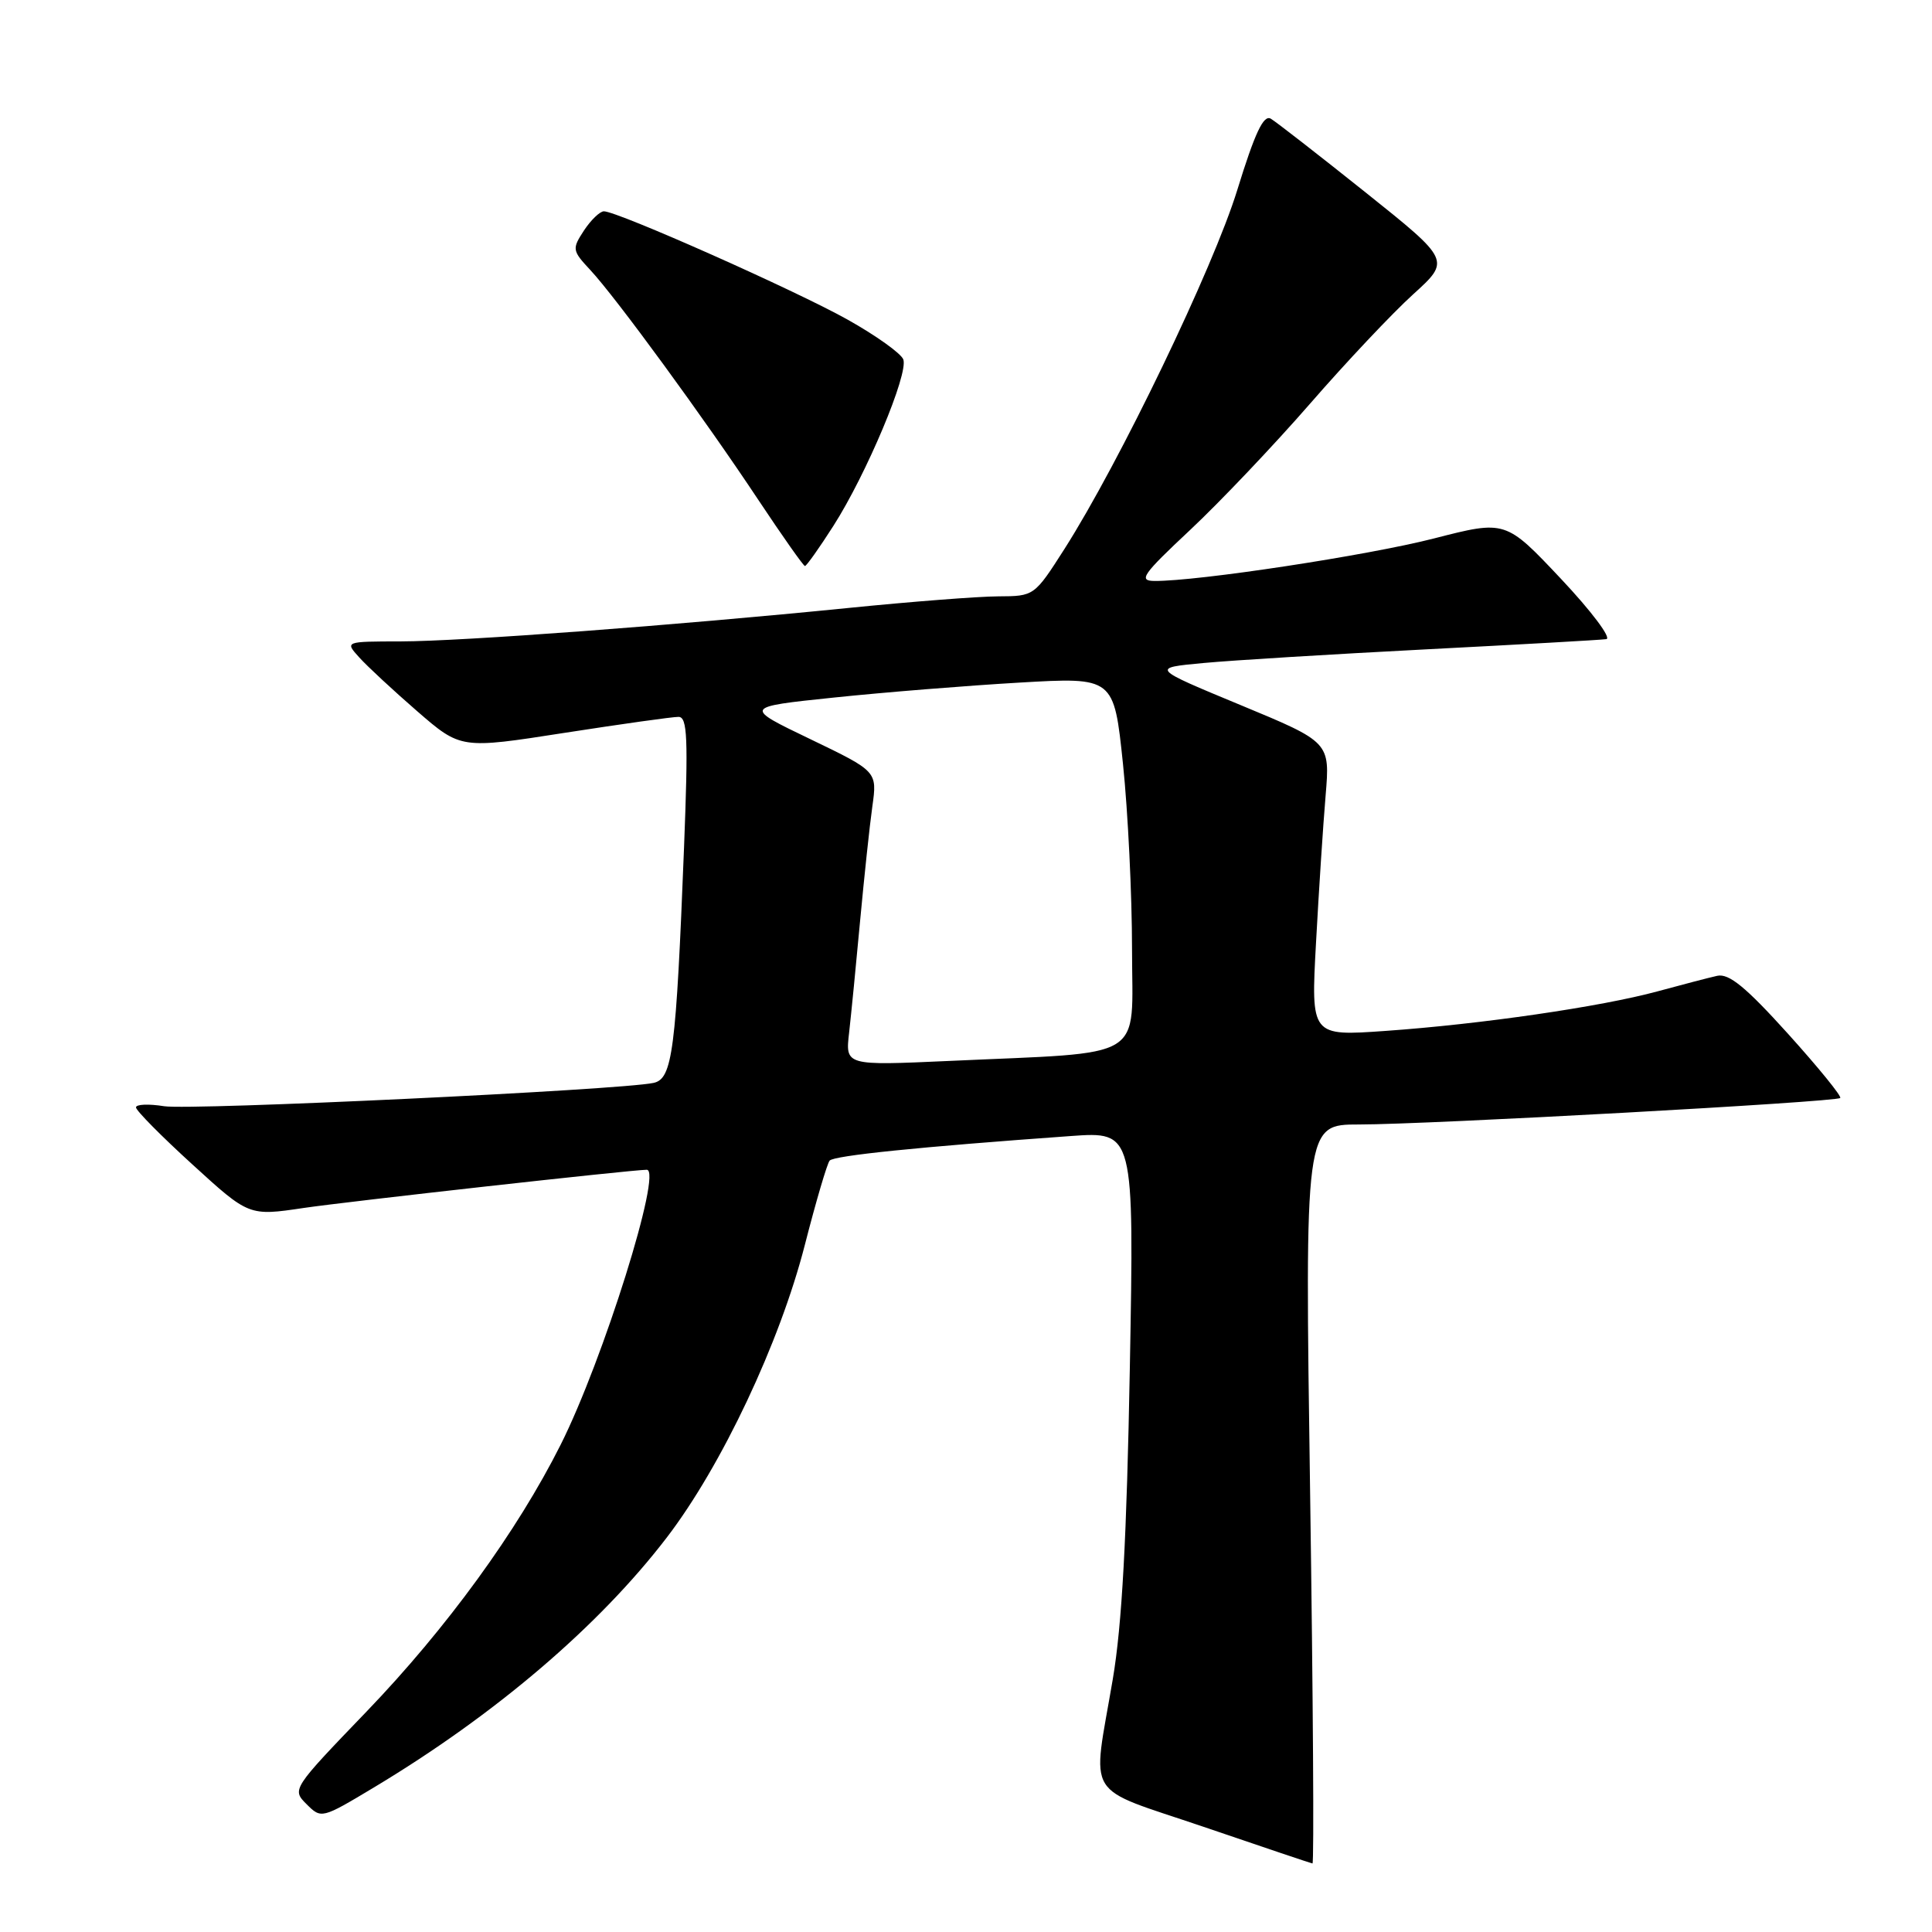 <?xml version="1.0" encoding="UTF-8" standalone="no"?>
<!DOCTYPE svg PUBLIC "-//W3C//DTD SVG 1.1//EN" "http://www.w3.org/Graphics/SVG/1.1/DTD/svg11.dtd" >
<svg xmlns="http://www.w3.org/2000/svg" xmlns:xlink="http://www.w3.org/1999/xlink" version="1.1" viewBox="0 0 256 256">
 <g >
 <path fill="currentColor"
d=" M 173.60 198.00 C 172.89 149.00 172.89 149.00 180.08 149.00 C 189.23 149.00 243.31 146.02 243.84 145.49 C 244.06 145.27 240.94 141.44 236.91 136.97 C 231.32 130.78 229.09 128.96 227.54 129.30 C 226.42 129.55 222.86 130.48 219.63 131.36 C 212.12 133.40 196.26 135.71 183.60 136.60 C 173.70 137.30 173.70 137.30 174.38 124.90 C 174.75 118.08 175.32 109.31 175.65 105.42 C 176.24 98.34 176.24 98.34 164.37 93.42 C 152.50 88.50 152.50 88.50 159.50 87.85 C 163.35 87.49 176.62 86.68 189.00 86.04 C 201.38 85.40 212.10 84.80 212.84 84.69 C 213.58 84.59 210.88 80.99 206.84 76.70 C 199.50 68.91 199.50 68.91 190.00 71.35 C 181.23 73.60 158.69 77.03 152.96 76.98 C 150.81 76.96 151.40 76.12 157.69 70.23 C 161.64 66.53 168.79 59.00 173.58 53.50 C 178.36 48.00 184.51 41.48 187.25 39.00 C 192.21 34.50 192.21 34.50 180.95 25.50 C 174.75 20.55 169.10 16.15 168.39 15.73 C 167.43 15.16 166.28 17.60 163.95 25.16 C 160.76 35.51 148.34 61.30 141.04 72.75 C 137.06 78.98 137.03 79.00 132.28 79.02 C 129.65 79.03 120.75 79.72 112.50 80.55 C 89.38 82.87 61.29 84.97 53.10 84.99 C 45.69 85.00 45.69 85.00 47.60 87.11 C 48.64 88.27 52.10 91.48 55.28 94.24 C 61.06 99.25 61.06 99.25 74.78 97.11 C 82.33 95.94 89.13 94.98 89.91 94.99 C 91.09 95.00 91.20 97.78 90.64 112.25 C 89.58 139.29 89.11 142.95 86.60 143.49 C 82.18 144.44 25.32 147.14 21.75 146.58 C 19.69 146.25 18.01 146.32 18.02 146.74 C 18.03 147.16 21.40 150.57 25.52 154.32 C 32.99 161.14 32.99 161.14 40.25 160.06 C 46.17 159.19 83.75 155.00 85.70 155.00 C 87.82 155.00 79.91 180.25 74.29 191.43 C 68.54 202.89 59.18 215.75 48.58 226.78 C 38.71 237.04 38.66 237.11 40.62 239.06 C 42.57 241.01 42.62 241.00 49.54 236.85 C 65.65 227.18 79.37 215.46 88.36 203.72 C 95.63 194.22 103.33 177.90 106.65 164.94 C 108.12 159.20 109.60 154.18 109.93 153.79 C 110.49 153.12 121.79 151.97 141.89 150.53 C 150.28 149.93 150.28 149.93 149.71 181.21 C 149.30 203.72 148.67 215.31 147.45 222.50 C 144.71 238.69 143.42 236.60 159.50 242.07 C 167.20 244.70 173.68 246.88 173.91 246.92 C 174.13 246.96 173.99 224.95 173.60 198.00 Z  M 110.43 69.68 C 114.81 62.83 120.41 49.50 119.69 47.62 C 119.38 46.82 116.06 44.45 112.31 42.35 C 105.42 38.49 81.83 28.00 80.02 28.00 C 79.49 28.00 78.30 29.15 77.38 30.54 C 75.78 32.99 75.81 33.20 78.23 35.79 C 81.62 39.43 93.34 55.47 100.49 66.25 C 103.69 71.06 106.46 75.00 106.66 75.00 C 106.86 75.00 108.56 72.61 110.43 69.68 Z  M 112.51 136.85 C 112.78 134.46 113.44 127.78 113.97 122.00 C 114.51 116.22 115.23 109.41 115.59 106.86 C 116.24 102.21 116.24 102.21 107.37 97.94 C 98.50 93.68 98.50 93.68 110.50 92.43 C 117.10 91.74 128.15 90.85 135.05 90.45 C 147.60 89.72 147.60 89.72 148.80 101.22 C 149.46 107.55 150.00 118.60 150.00 125.79 C 150.00 140.77 152.31 139.36 125.76 140.58 C 112.01 141.20 112.01 141.20 112.51 136.85 Z "/>
</g>
</svg>